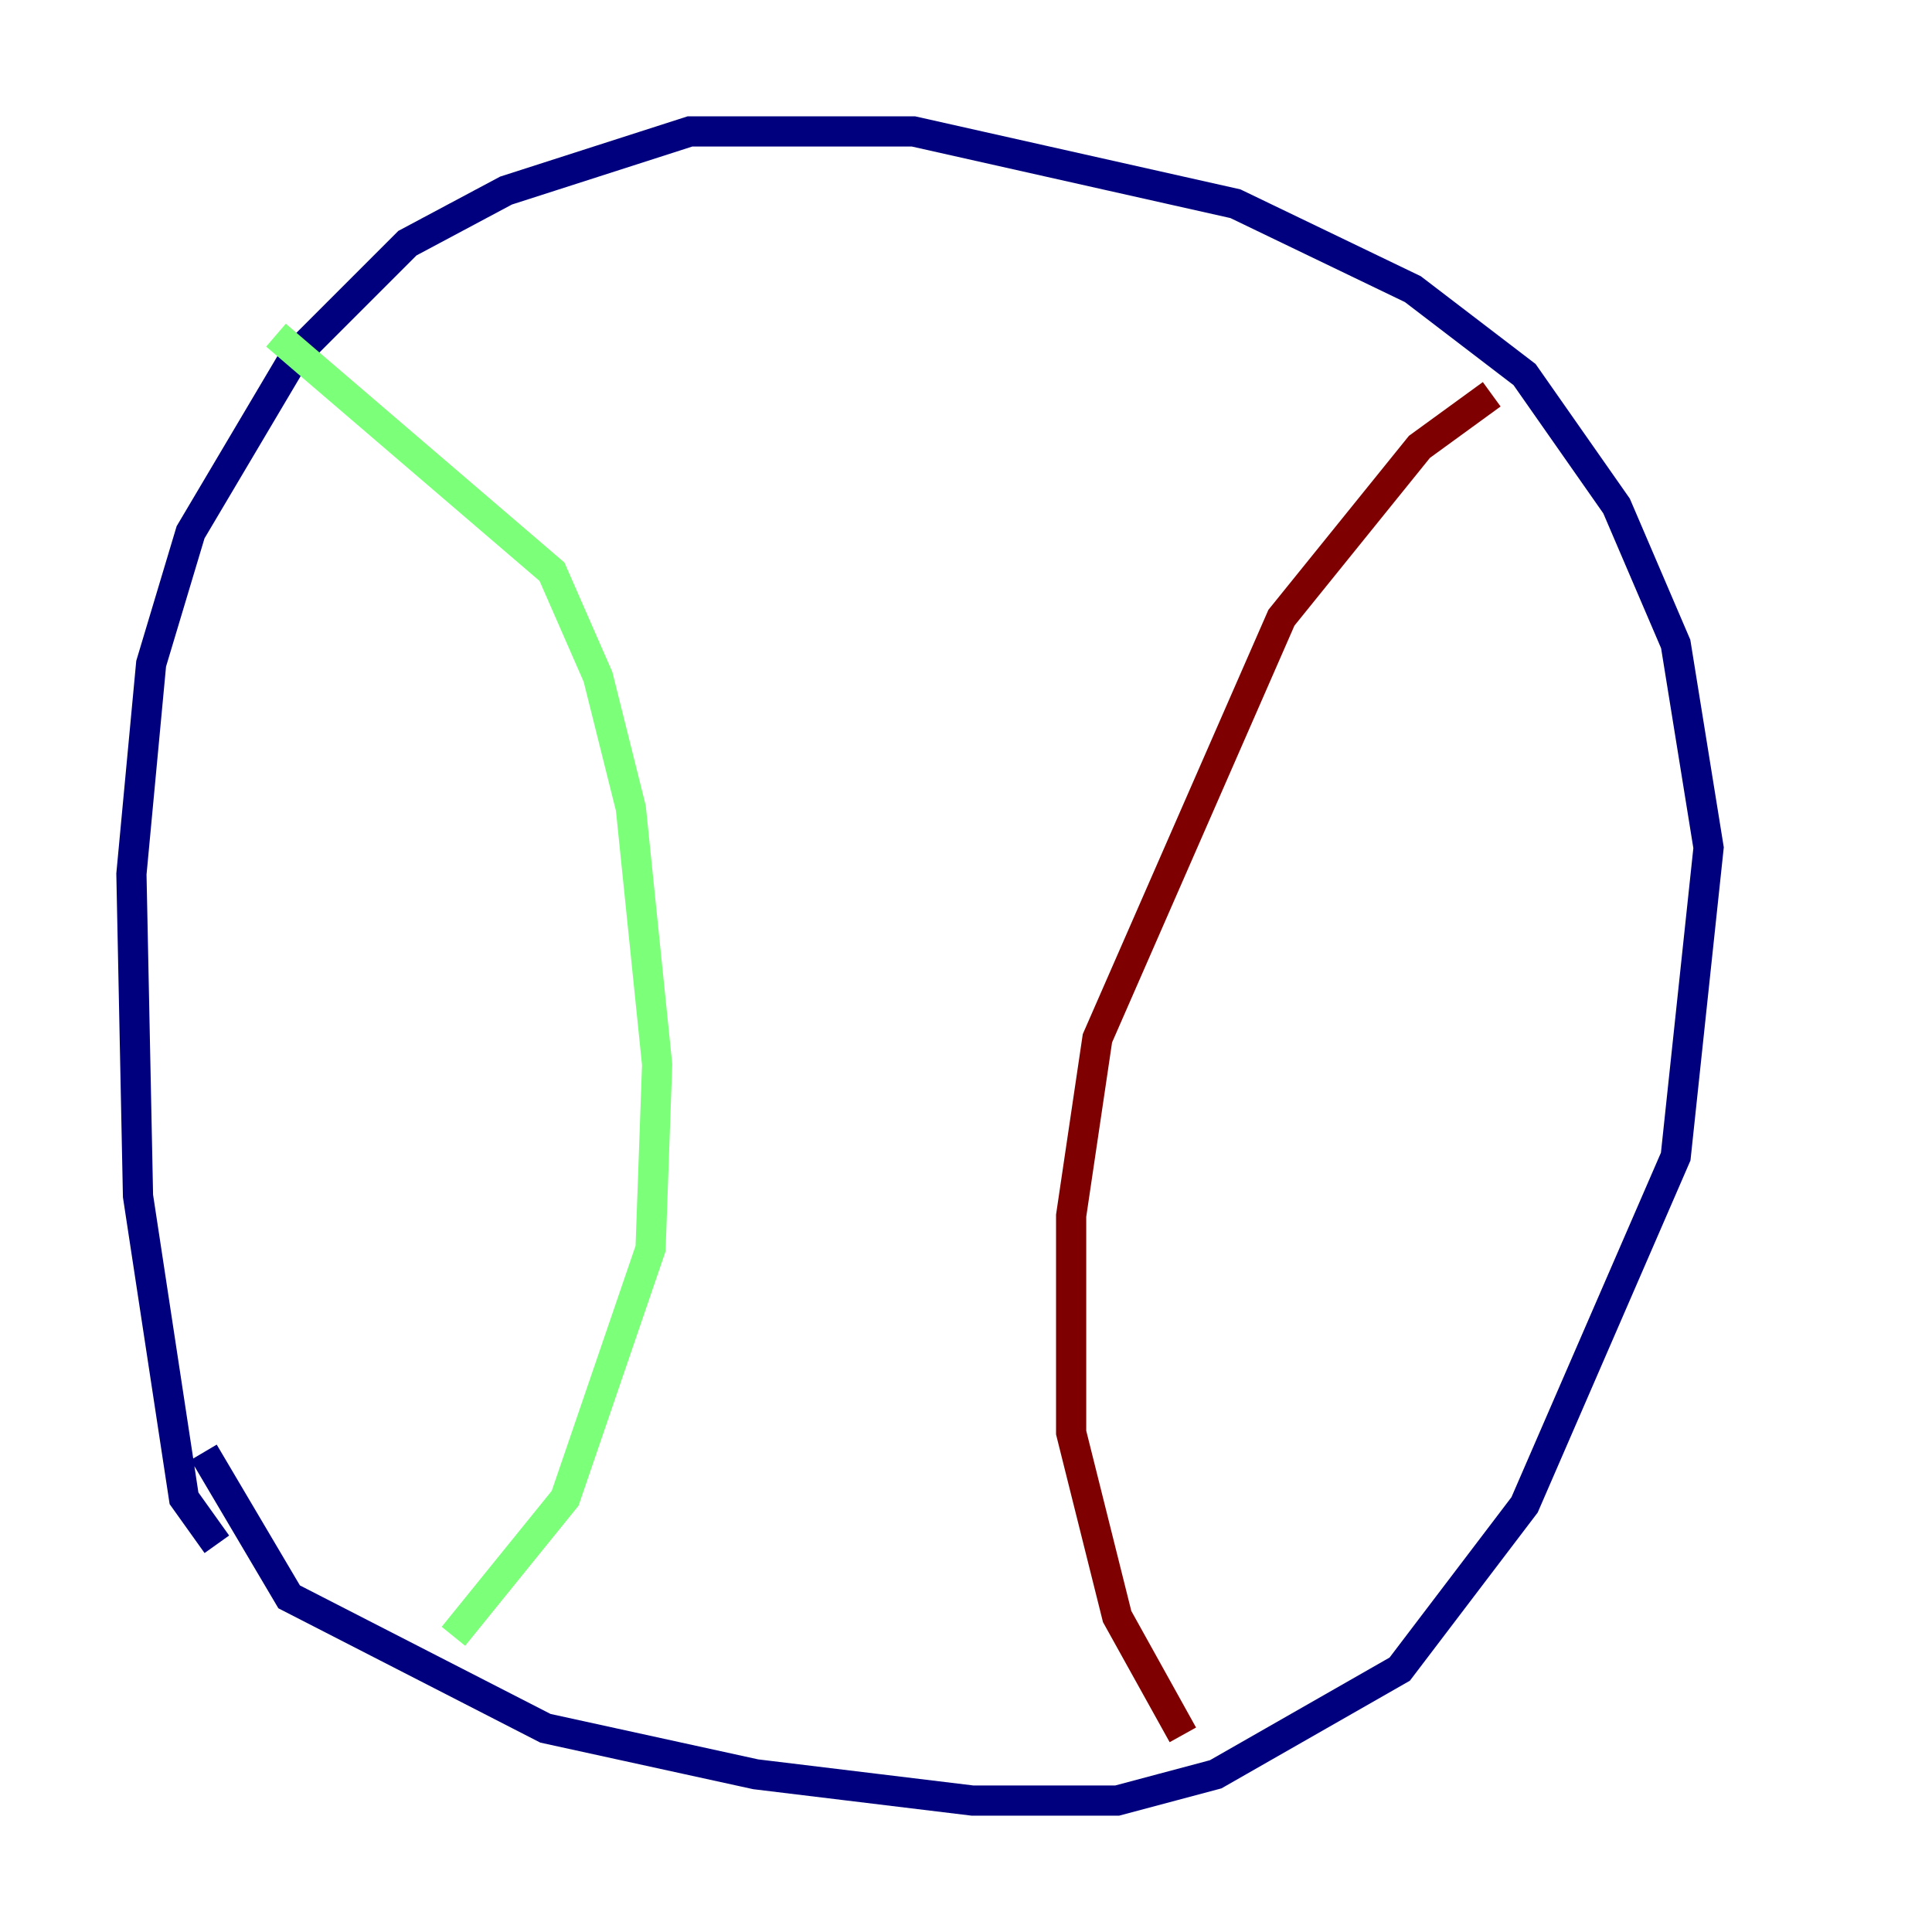 <?xml version="1.0" encoding="utf-8" ?>
<svg baseProfile="tiny" height="128" version="1.2" viewBox="0,0,128,128" width="128" xmlns="http://www.w3.org/2000/svg" xmlns:ev="http://www.w3.org/2001/xml-events" xmlns:xlink="http://www.w3.org/1999/xlink"><defs /><polyline fill="none" points="13.497,96.218 19.157,105.796 36.136,114.503 50.068,117.551 64.435,119.293 74.014,119.293 80.544,117.551 92.735,110.585 101.007,99.701 111.02,76.626 113.197,56.163 111.02,42.667 107.102,33.524 101.007,24.816 93.605,19.157 81.85,13.497 60.517,8.707 45.714,8.707 33.524,12.626 26.993,16.109 19.592,23.51 12.626,35.265 10.014,43.973 8.707,57.905 9.143,79.238 12.191,99.265 14.367,102.313" stroke="#00007f" stroke-width="2" /><polyline fill="none" points="18.286,22.204 36.571,37.878 39.619,44.843 41.796,53.551 43.537,70.531 43.102,82.721 37.442,99.265 30.041,108.408" stroke="#7cff79" stroke-width="2" /><polyline fill="none" points="98.83,26.122 94.041,29.605 84.898,40.925 72.707,68.789 70.966,80.544 70.966,94.912 74.014,107.102 78.367,114.939" stroke="#7f0000" stroke-width="2" /></svg>